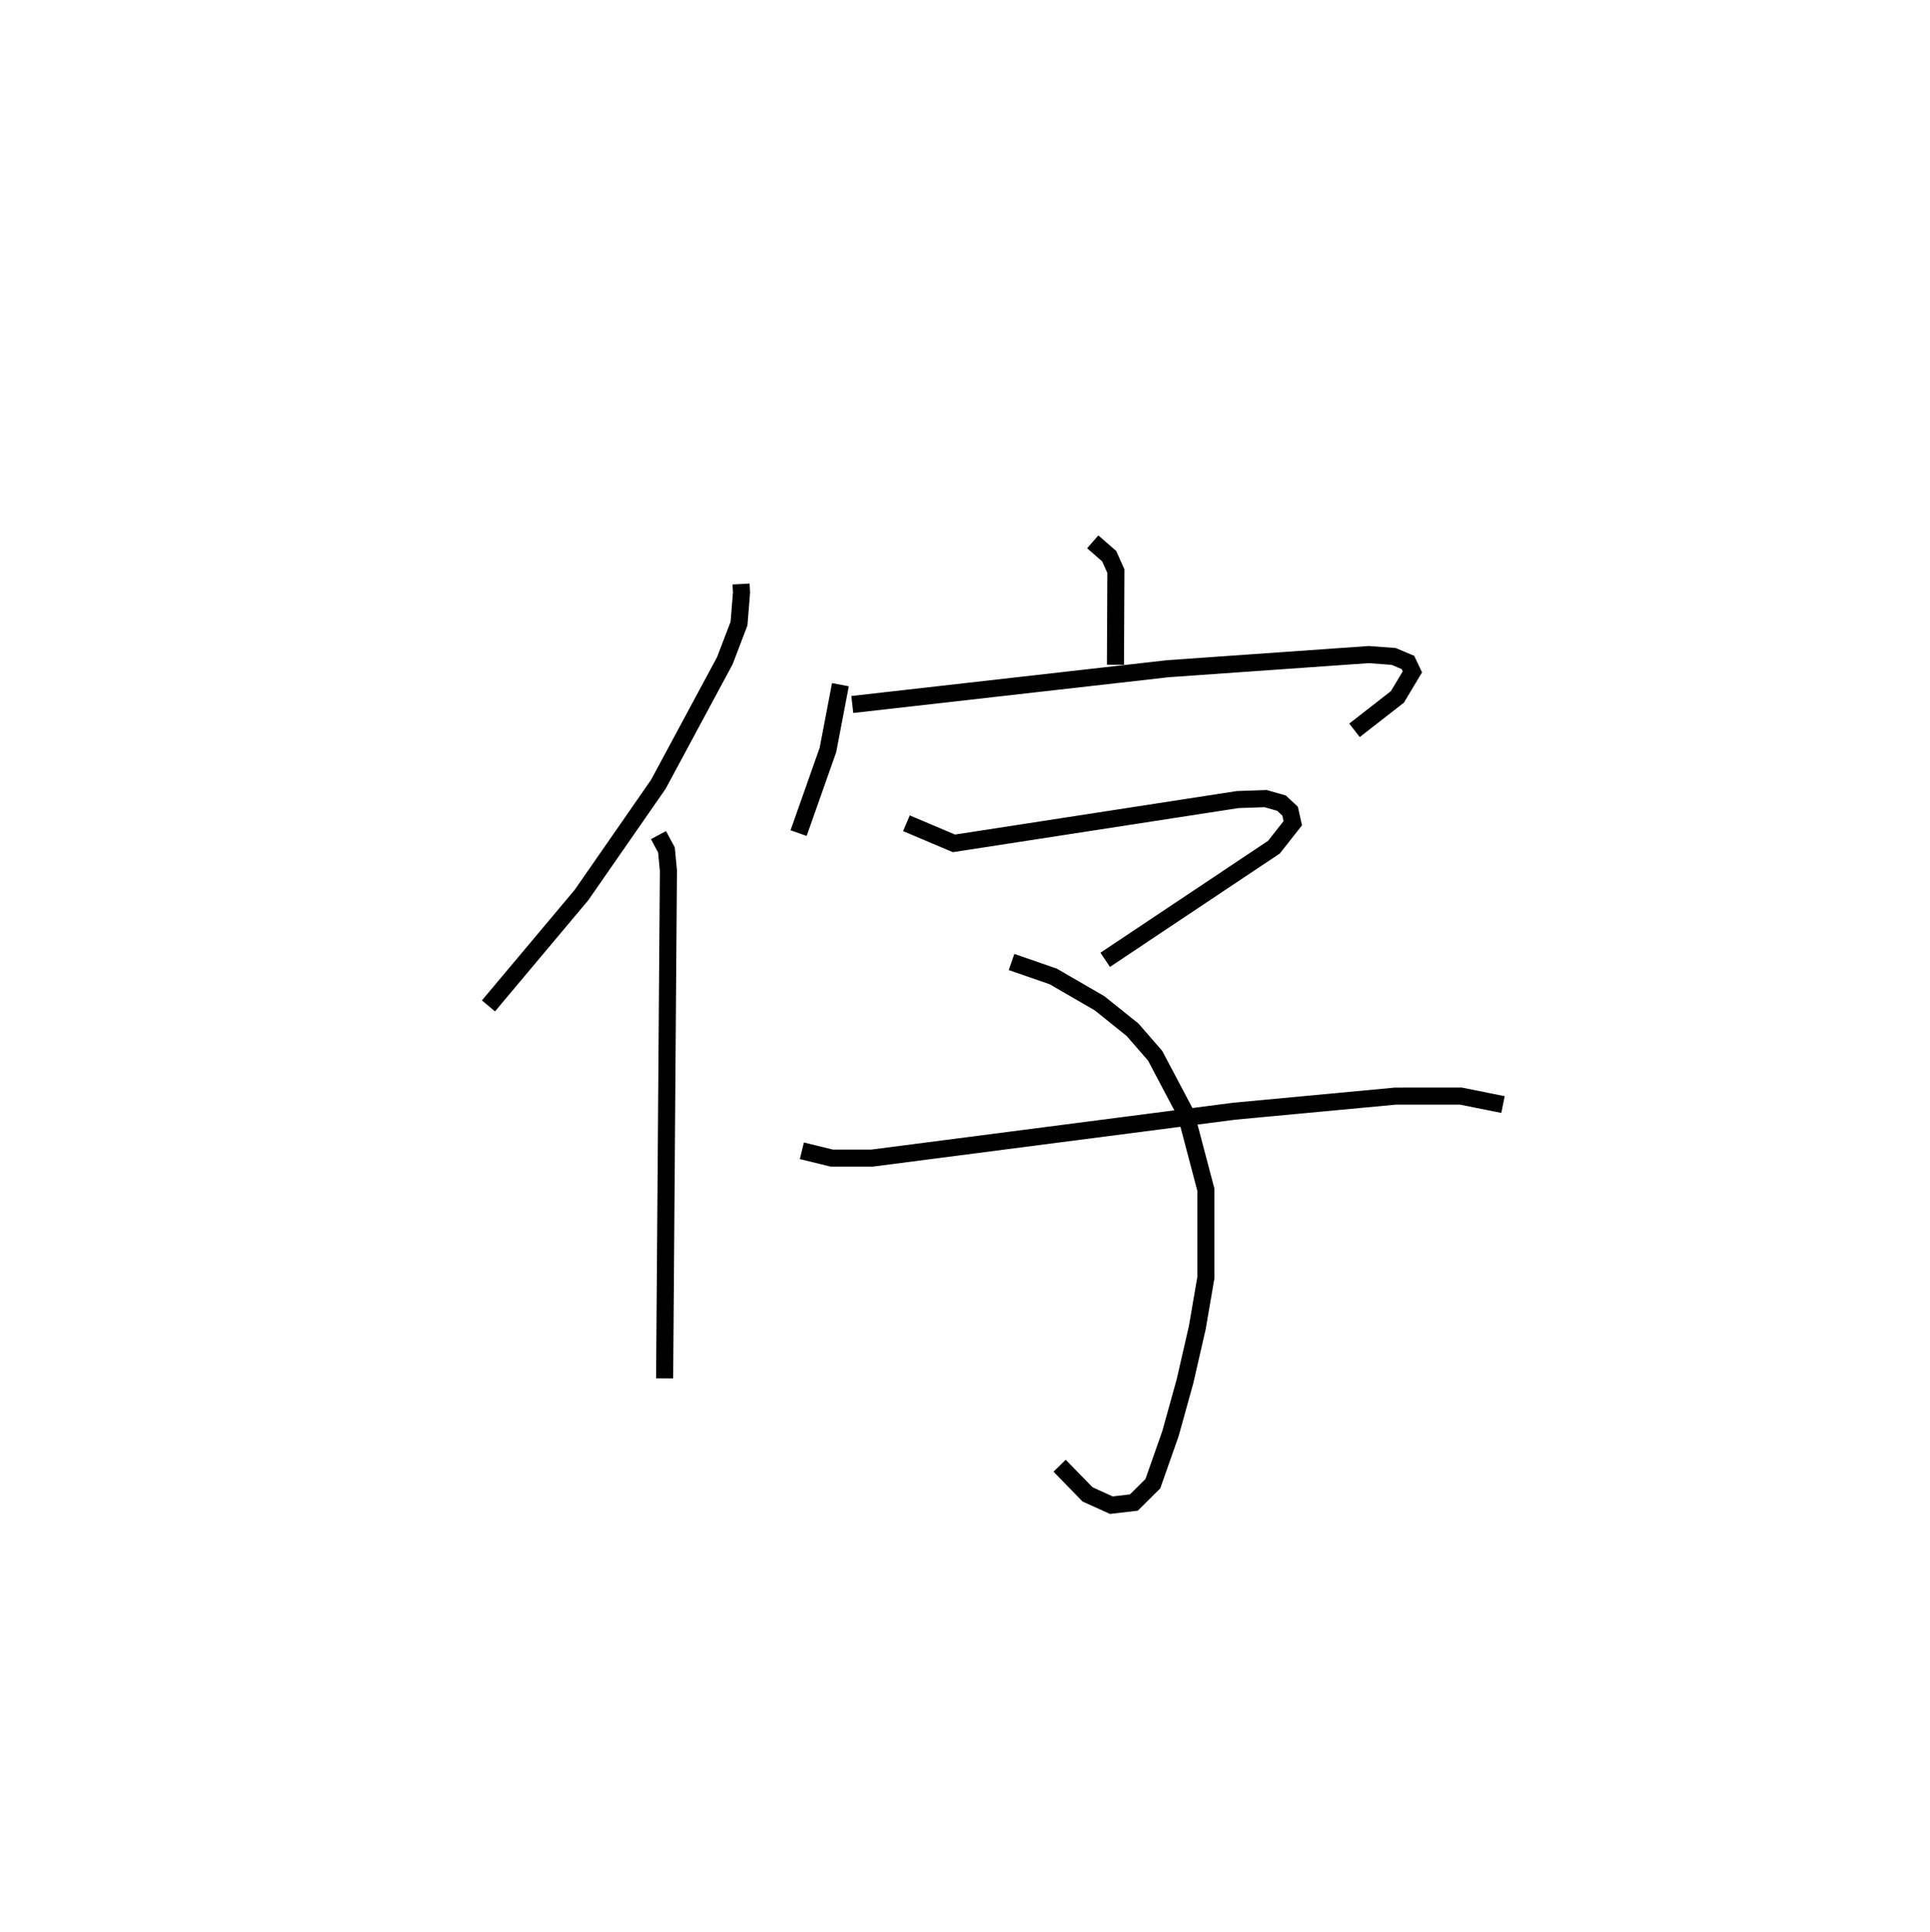 <?xml version="1.0" encoding="utf-8" ?>
<svg baseProfile="full" height="113.106" version="1.1" width="113.004" xmlns="http://www.w3.org/2000/svg" xmlns:ev="http://www.w3.org/2001/xml-events" xmlns:xlink="http://www.w3.org/1999/xlink"><defs /><rect fill="white" height="113.106" width="113.004" x="0" y="0" /><path d="M25,25 m0.0,0.0 m18.392,9.187 l0.026,0.502 -0.147,1.815 l-0.831,2.174 -3.892,7.234 l-4.502,6.484 -5.445,6.487 m9.956,-9.997 l0.466,0.868 0.115,1.21 l-0.222,29.724 m25.065,-48.97 l0.964,0.841 0.391,0.874 l-0.025,5.48 m-16.104,1.168 l-0.729,3.816 -1.719,4.872 m3.145,-7.529 l18.486,-2.095 11.752,-0.826 l1.459,0.108 0.834,0.352 l0.261,0.553 -0.878,1.465 l-2.51,1.954 m-26.235,5.441 l2.781,1.178 16.611,-2.564 l1.637,-0.057 0.932,0.266 l0.503,0.469 0.157,0.706 l-1.107,1.405 -9.876,6.591 m-5.484,0.128 l2.442,0.845 2.713,1.572 l1.927,1.545 1.323,1.52 l1.803,3.411 1.171,4.44 l-0.001,5.146 -0.501,2.919 l-0.721,3.144 -0.851,3.067 l-1.032,2.931 -1.112,1.102 l-1.316,0.154 -1.396,-0.632 l-1.634,-1.678 m-15.091,-18.436 l1.748,0.428 2.361,0 l21.199,-2.744 9.439,-0.884 l3.835,-0.003 2.47,0.496 " fill="none" stroke="black" stroke-width="1" /></svg>